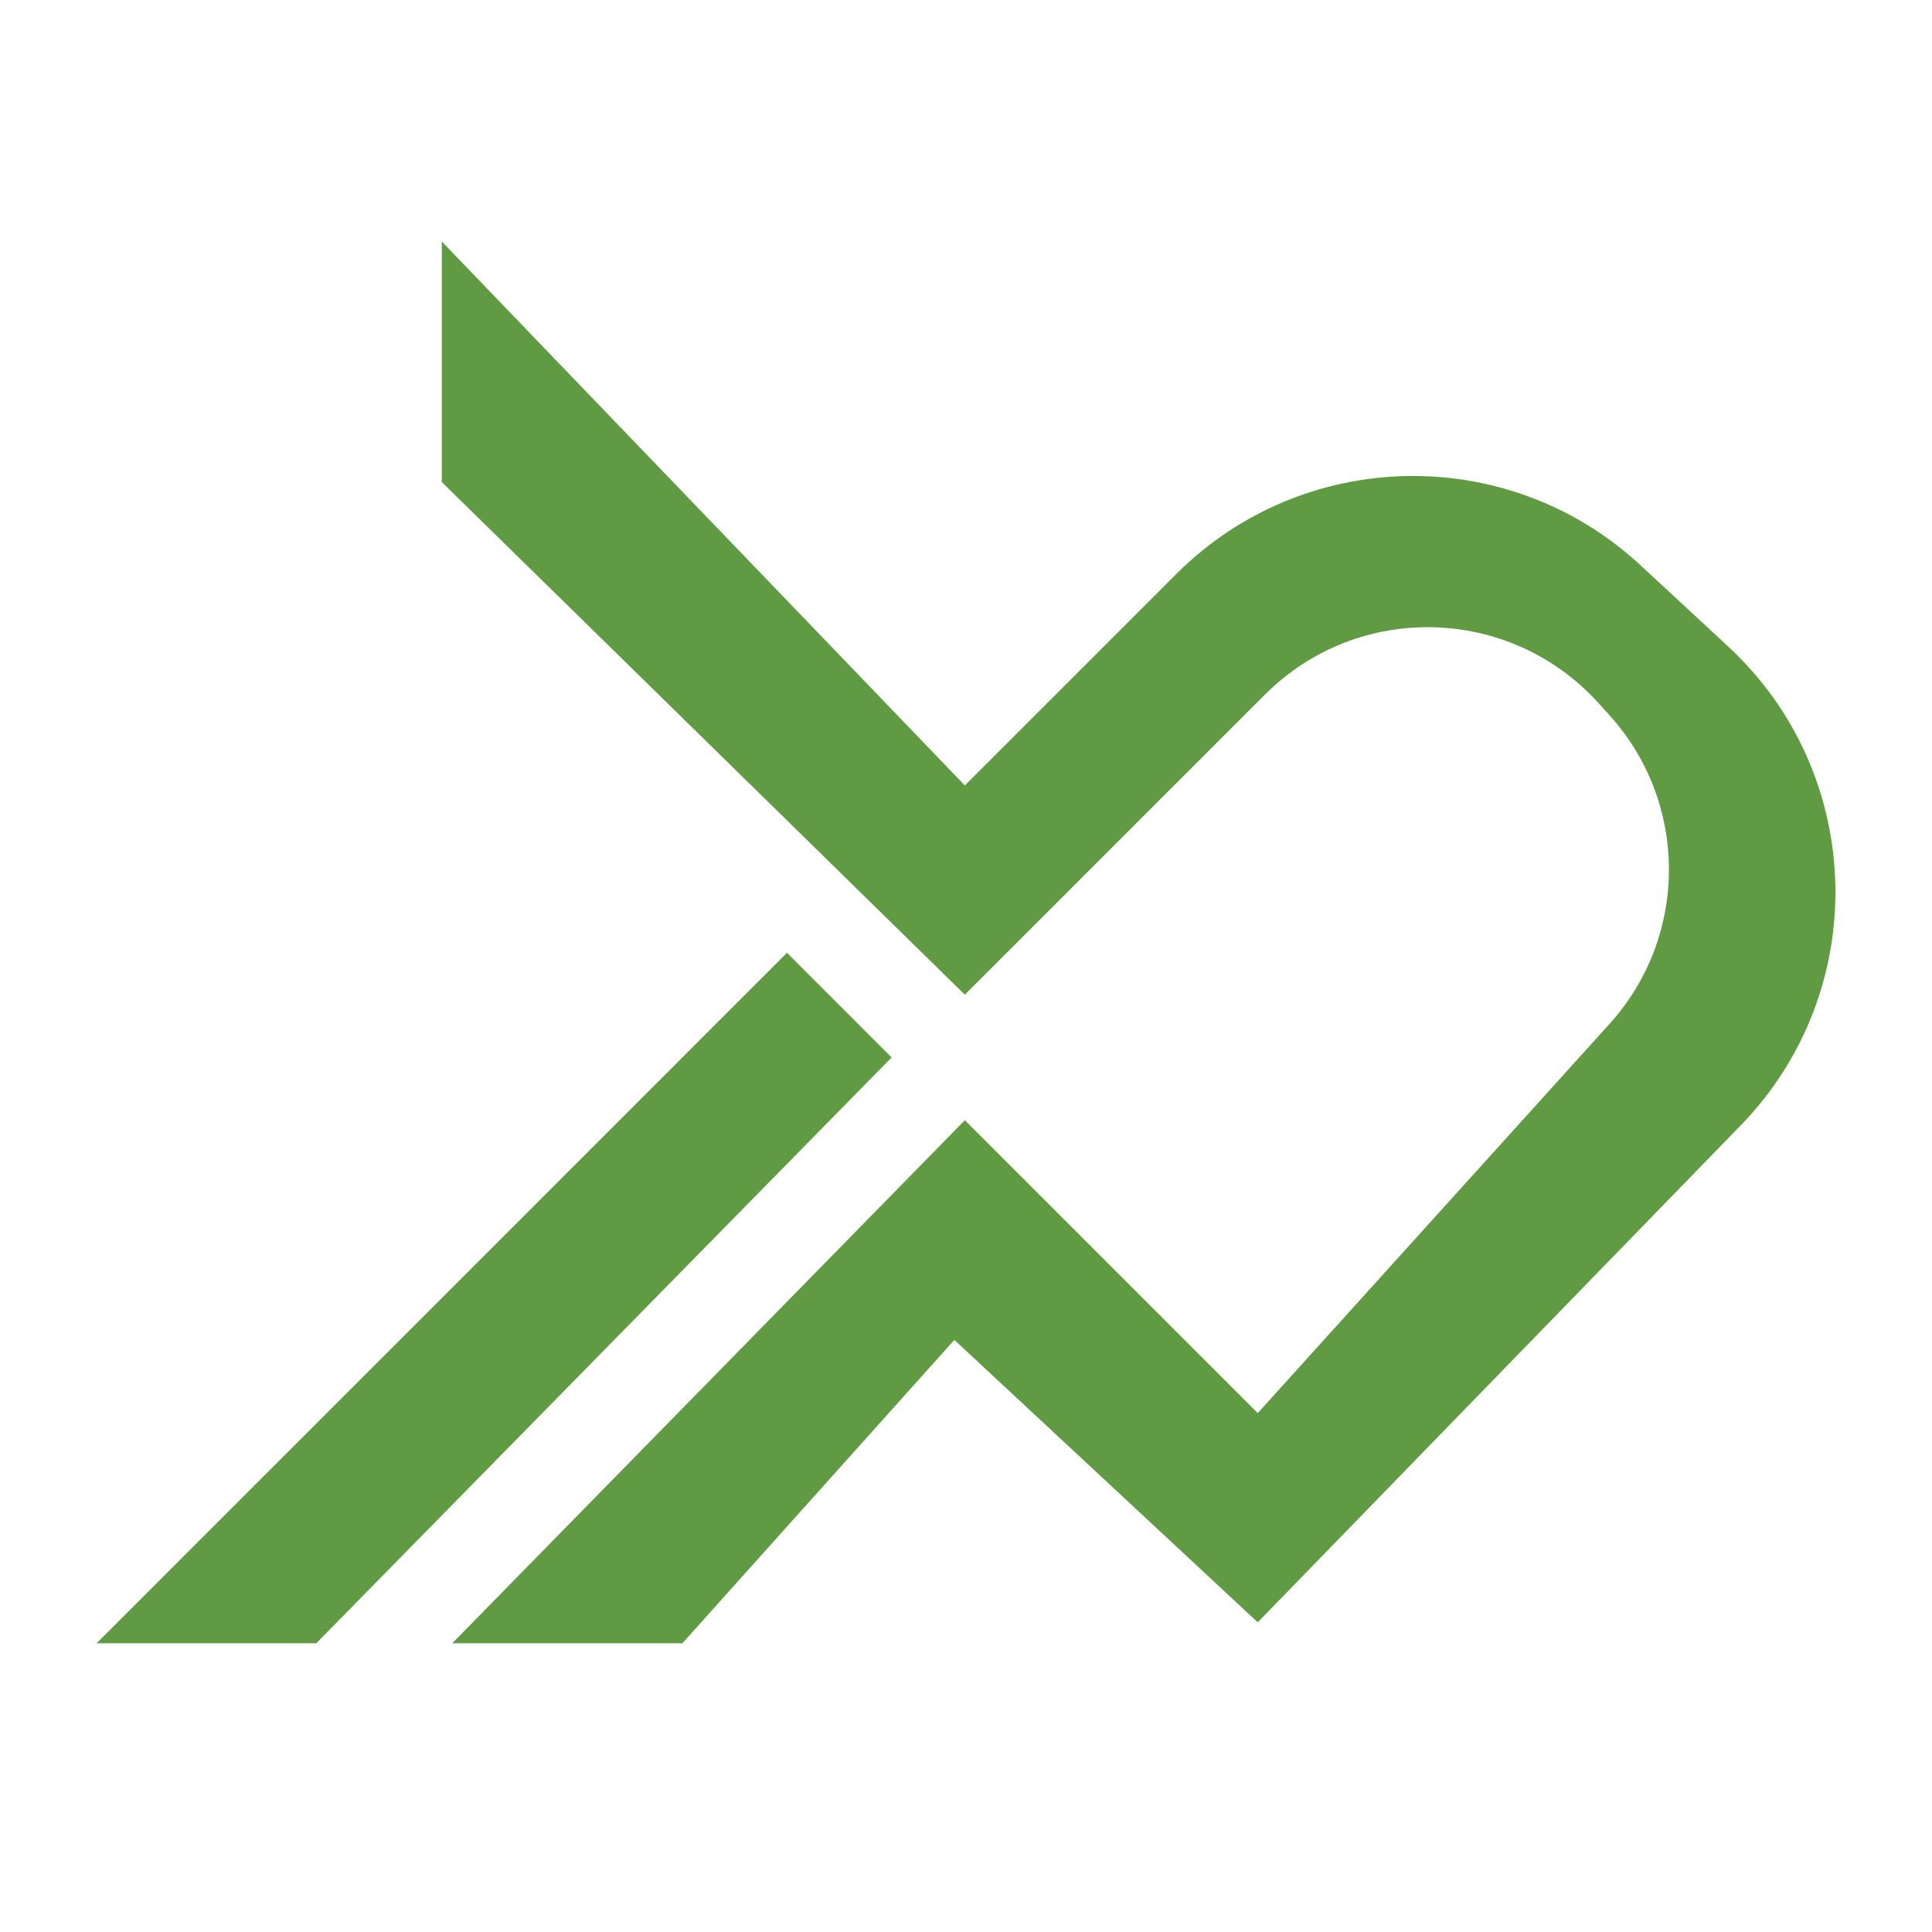 <svg width="40" height="40" viewBox="0 0 40 40" fill="none" xmlns="http://www.w3.org/2000/svg">
<path d="M9.147 5V9.981L19.976 20.594L26.189 14.381C28.112 12.457 31.253 12.532 33.084 14.545L33.314 14.799C34.963 16.612 34.967 19.381 33.323 21.199L26.04 29.257L19.976 23.193L9.364 34.022H14.128L19.759 27.741L26.04 33.588L36.04 23.299C38.752 20.509 38.635 16.033 35.782 13.387L33.966 11.704C31.234 9.17 26.988 9.25 24.353 11.885L19.976 16.262L9.147 5Z" fill="#609A42"/>
<path d="M6.548 34.022H2L16.294 19.727L18.46 21.893L6.548 34.022Z" fill="#609A42"/>
</svg>
